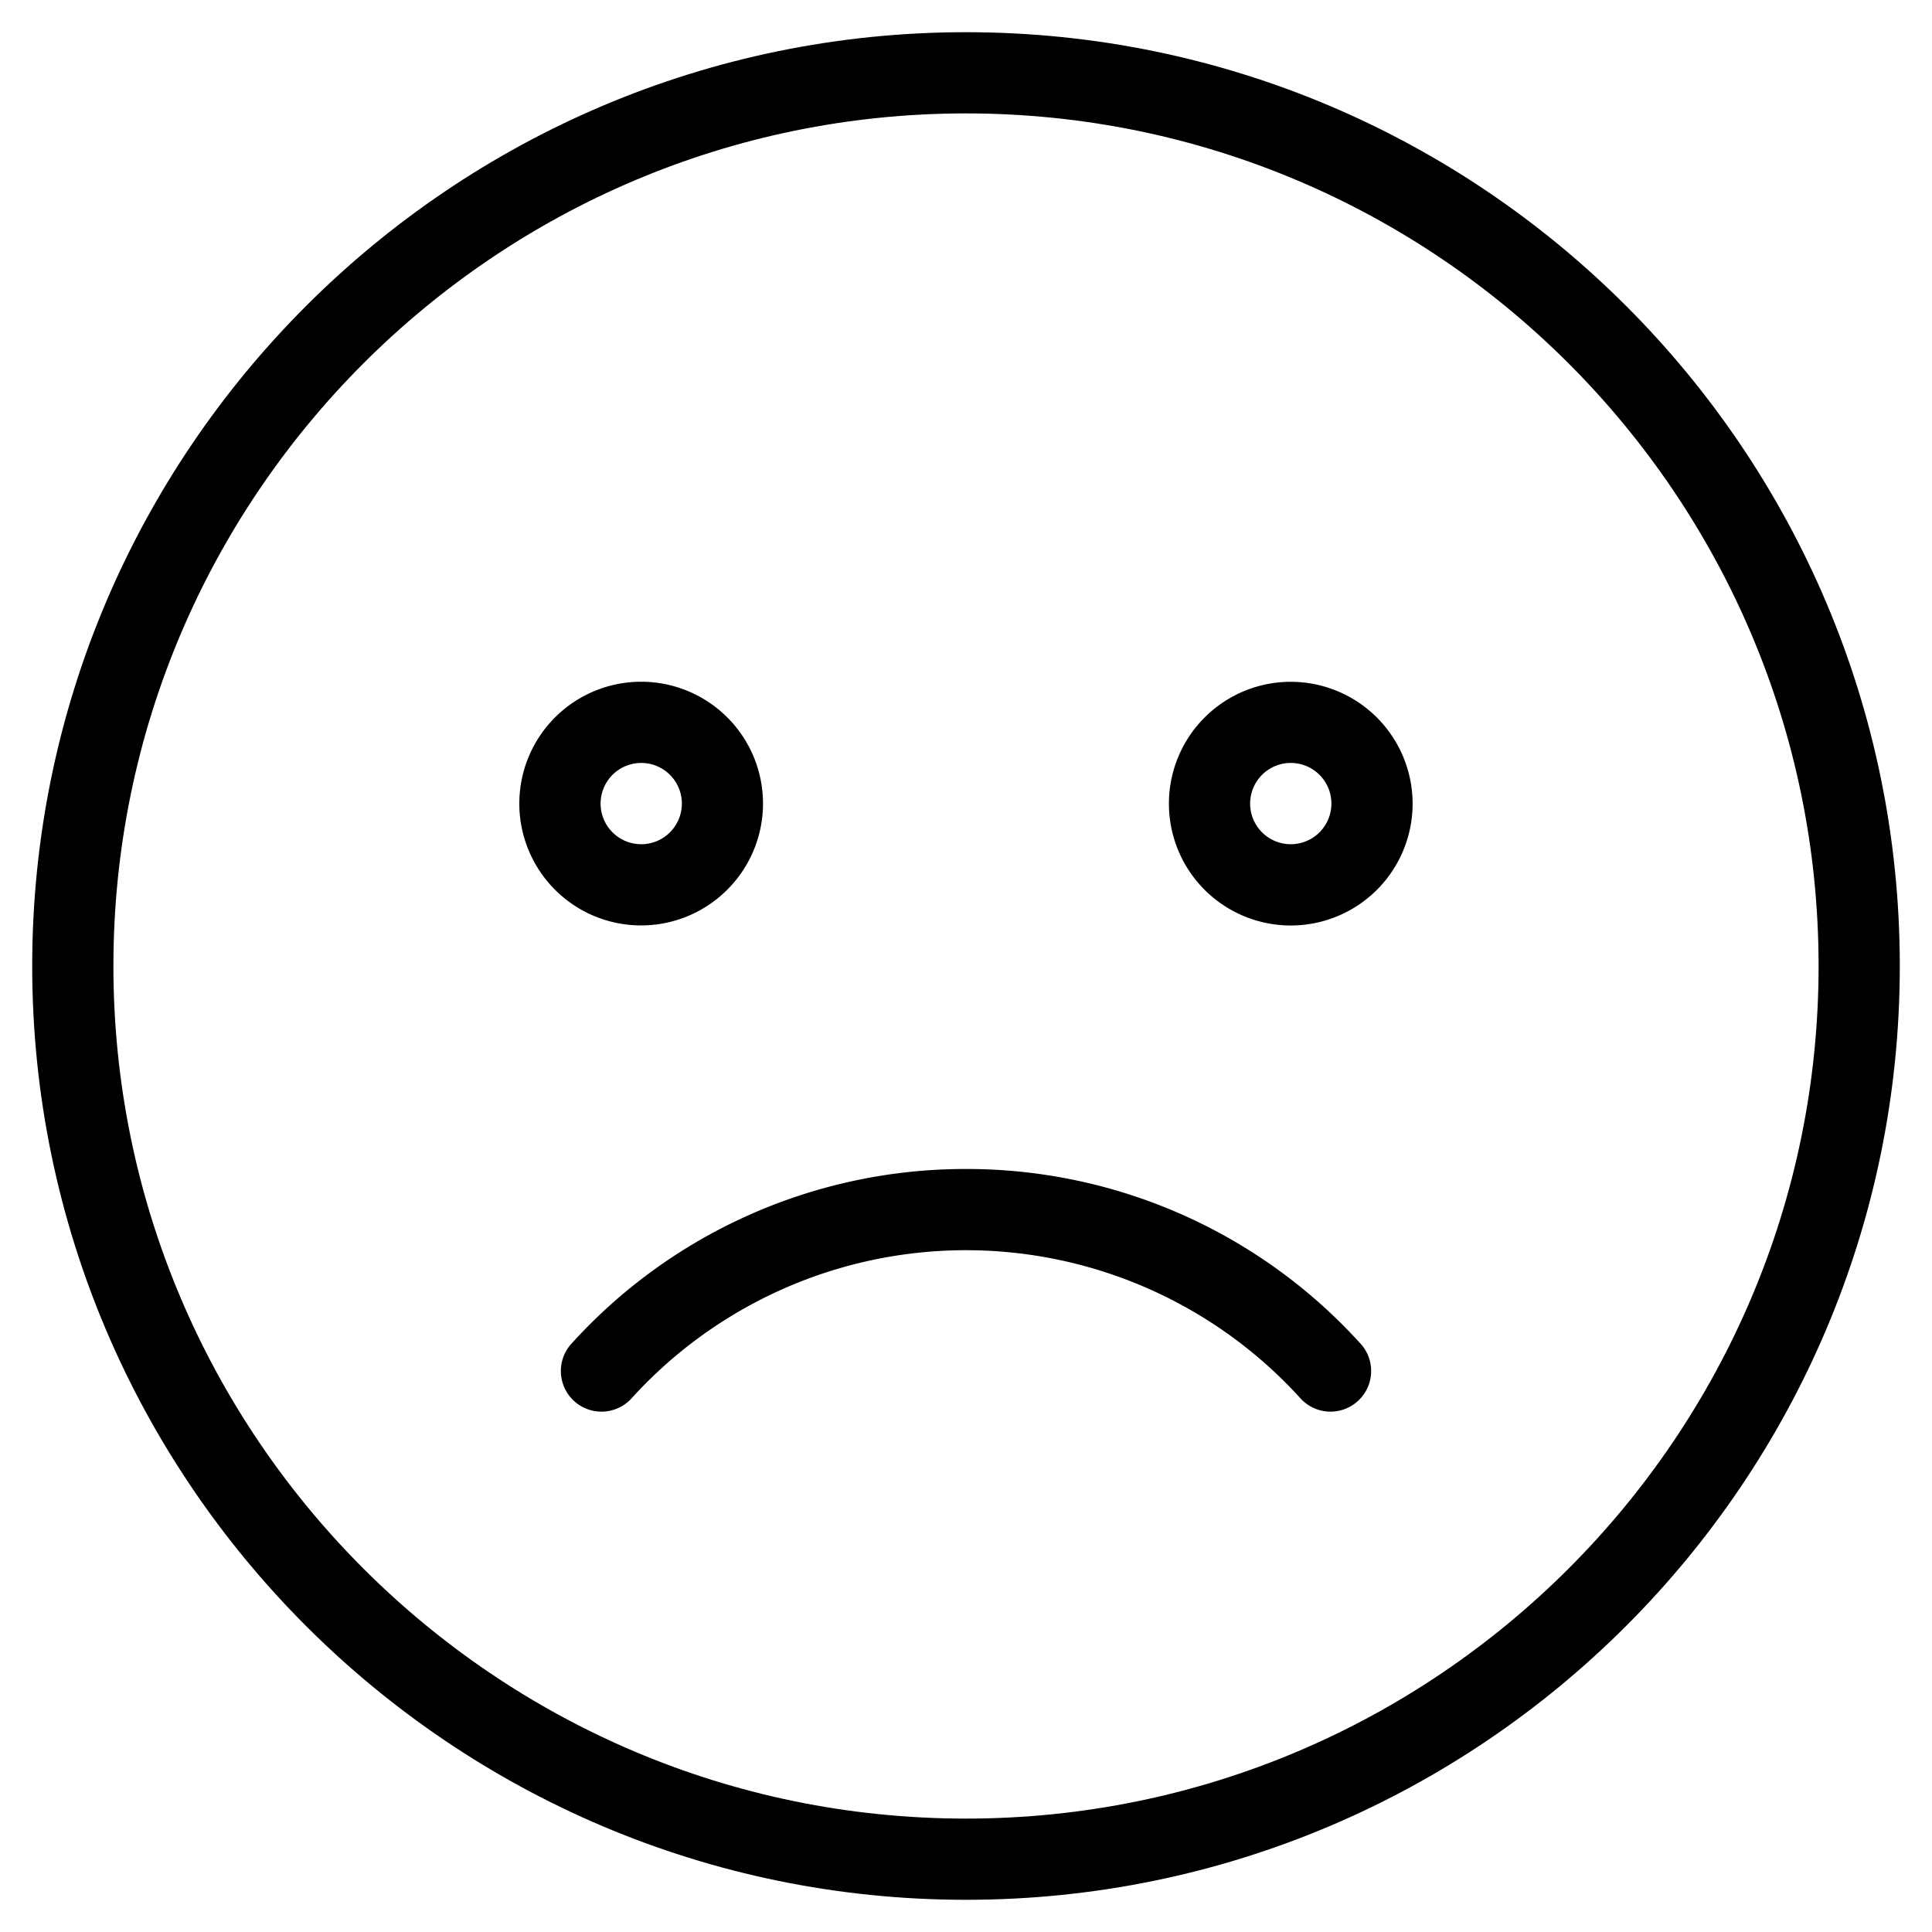 <svg id="Layer_1" data-name="Layer 1" xmlns="http://www.w3.org/2000/svg" viewBox="0 0 300 300"><title>angry</title><path d="M150,5C70.05,5,5,70.05,5,150S70.05,295,150,295,295,230,295,150,230,5,150,5Zm0,277.39C77,282.39,17.61,223,17.61,150S77,17.61,150,17.61,282.39,77,282.39,150,223,282.39,150,282.39Z"/><path d="M118.48,124.78A18.92,18.92,0,1,0,99.57,143.7,18.94,18.94,0,0,0,118.48,124.78Zm-25.22,0a6.31,6.31,0,1,1,6.31,6.31A6.31,6.31,0,0,1,93.26,124.78Z"/><path d="M200.43,105.87a18.92,18.92,0,1,0,18.92,18.91A18.94,18.94,0,0,0,200.43,105.87Zm0,25.22a6.31,6.31,0,1,1,6.31-6.31A6.31,6.31,0,0,1,200.43,131.09Z"/><path d="M150,181.52a82.5,82.5,0,0,0-61.44,27.32,6.31,6.31,0,0,0,9.4,8.41,70.13,70.13,0,0,1,104.08,0,6.31,6.31,0,0,0,9.4-8.41A82.48,82.48,0,0,0,150,181.52Z"/></svg>
